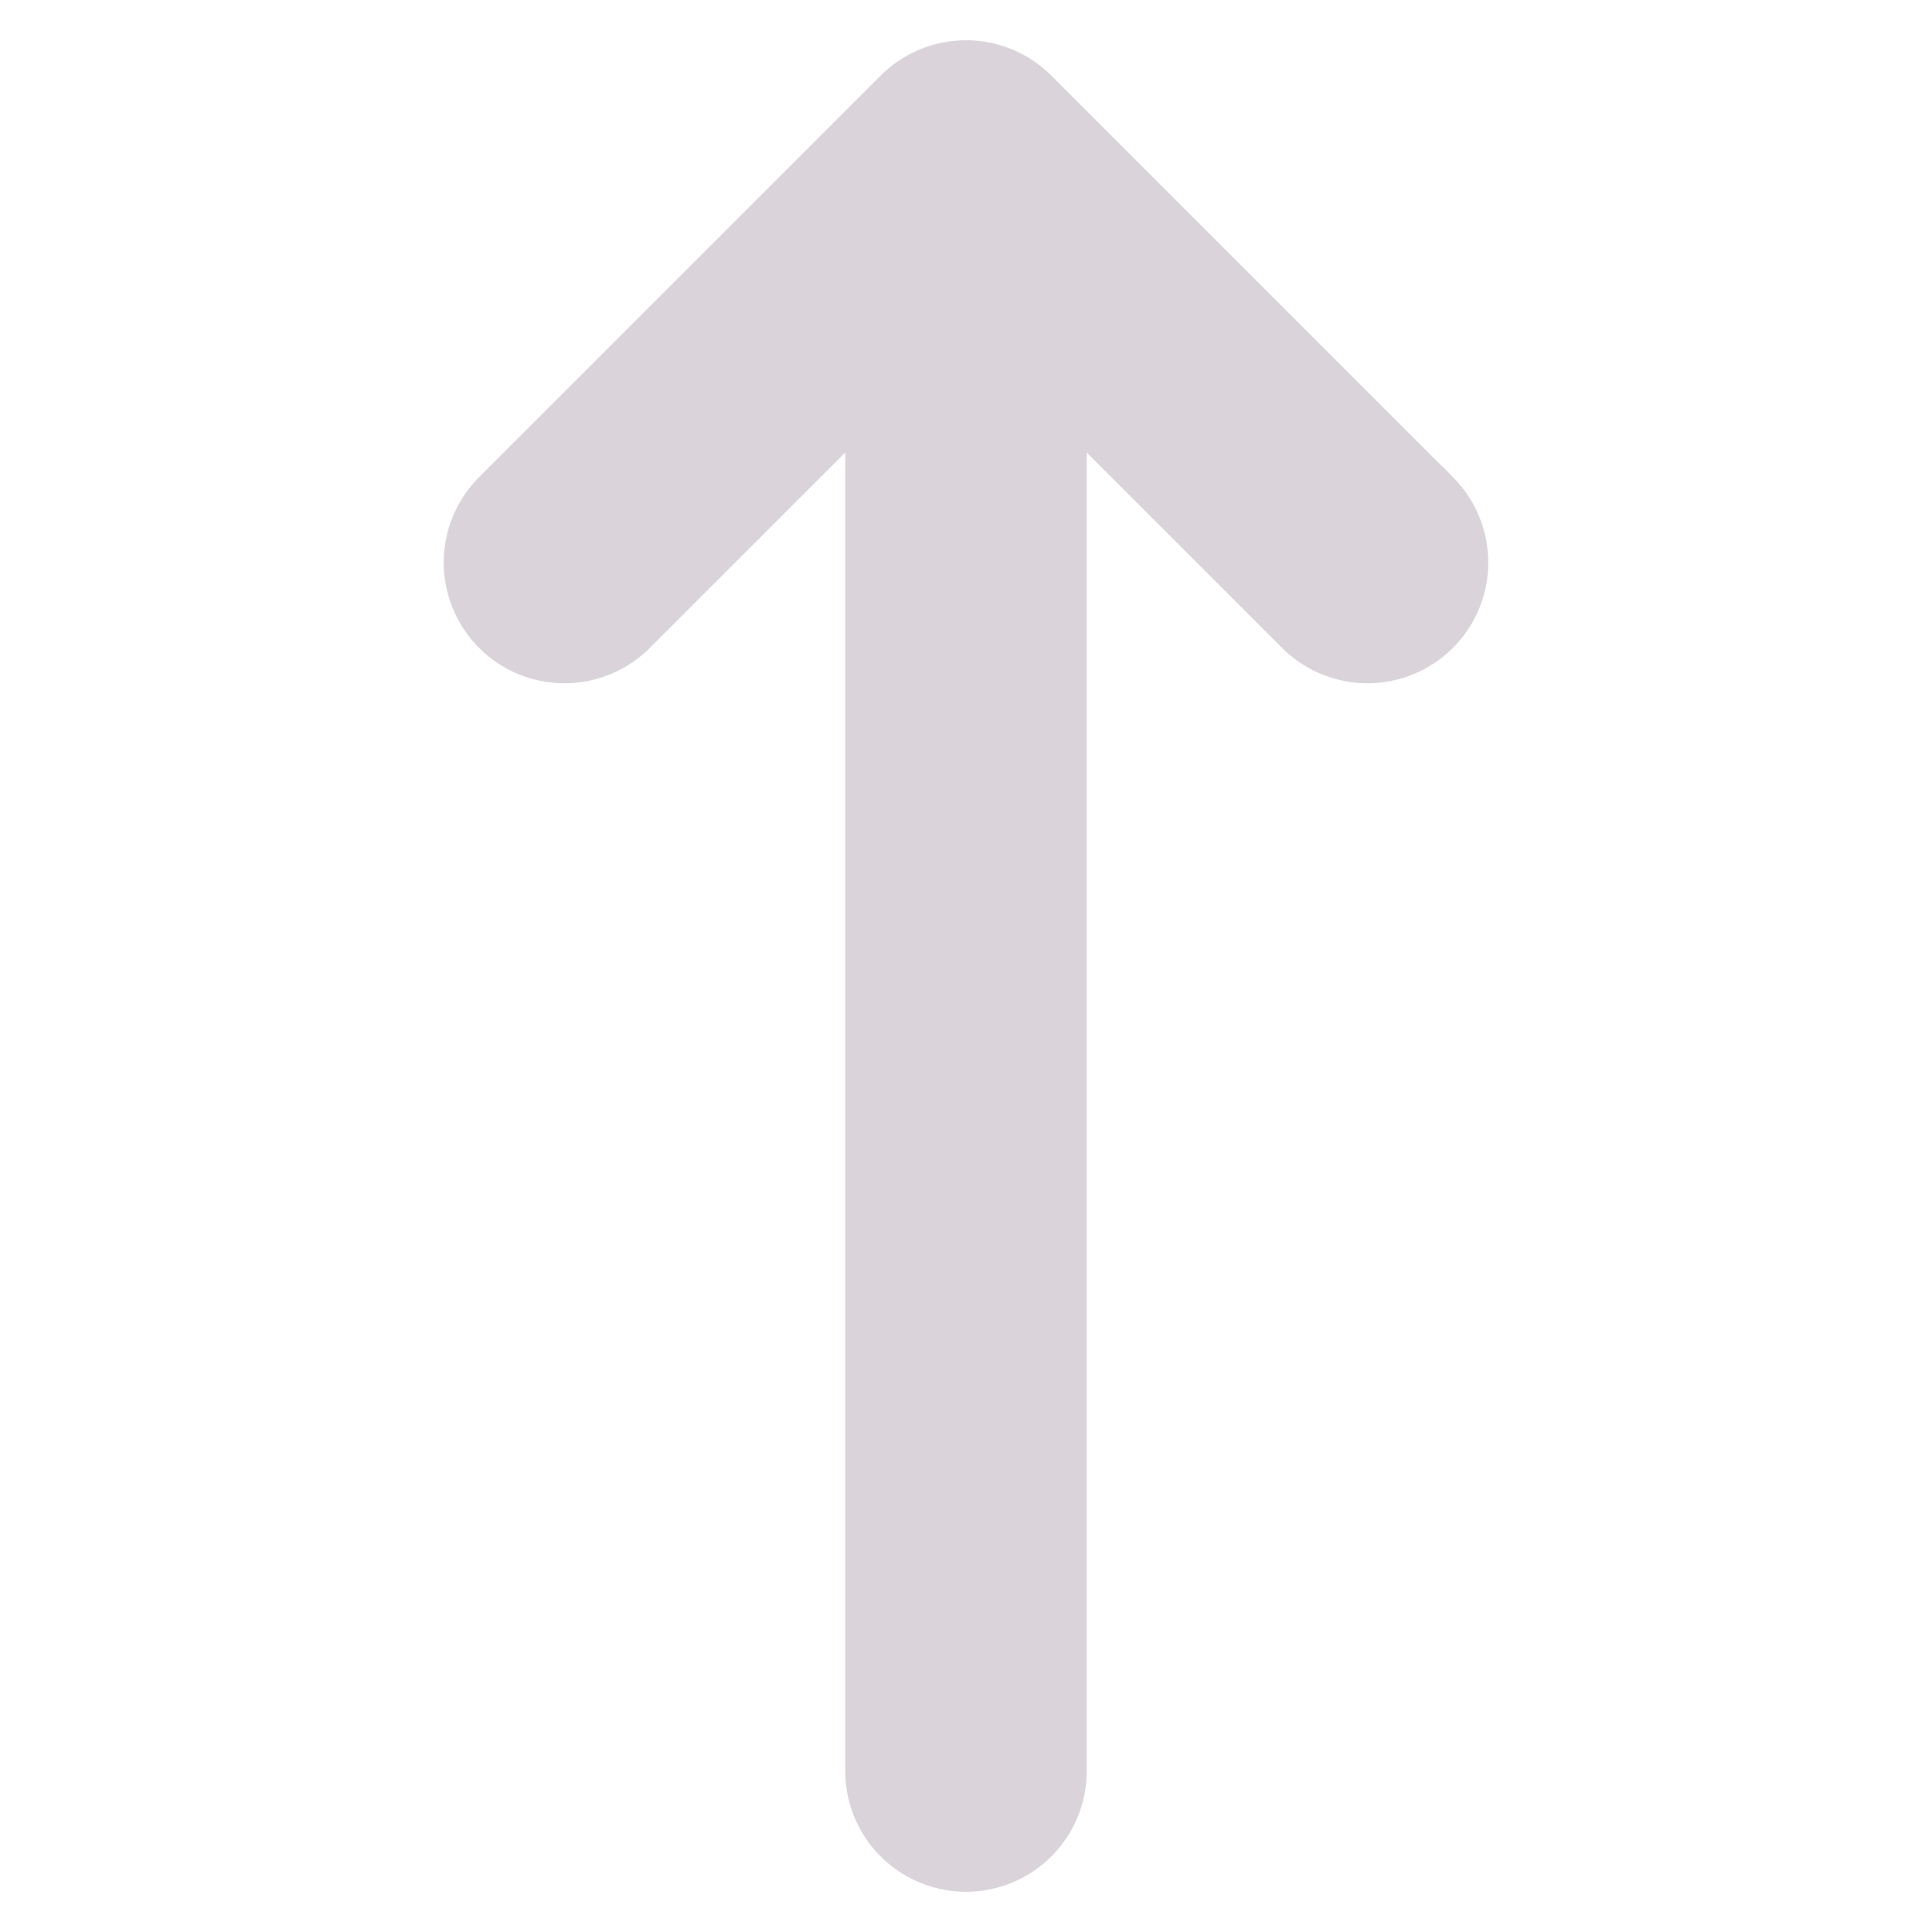 <!DOCTYPE svg PUBLIC "-//W3C//DTD SVG 1.1//EN" "http://www.w3.org/Graphics/SVG/1.1/DTD/svg11.dtd">
<!-- Uploaded to: SVG Repo, www.svgrepo.com, Transformed by: SVG Repo Mixer Tools -->
<svg fill="#dad4da" width="800px" height="800px" viewBox="0 0 24 24" xmlns="http://www.w3.org/2000/svg" stroke="#dad4da">
<g id="SVGRepo_bgCarrier" stroke-width="0"/>
<g id="SVGRepo_tracerCarrier" stroke-linecap="round" stroke-linejoin="round"/>
<g id="SVGRepo_iconCarrier">
<path d="M11.293,1.293a1,1,0,0,1,1.414,0l5,5a1,1,0,0,1-1.414,1.414L13,4.414V22a1,1,0,0,1-2,0V4.414L7.707,7.707A1,1,0,0,1,6.293,6.293Z"/>
</g>
</svg>